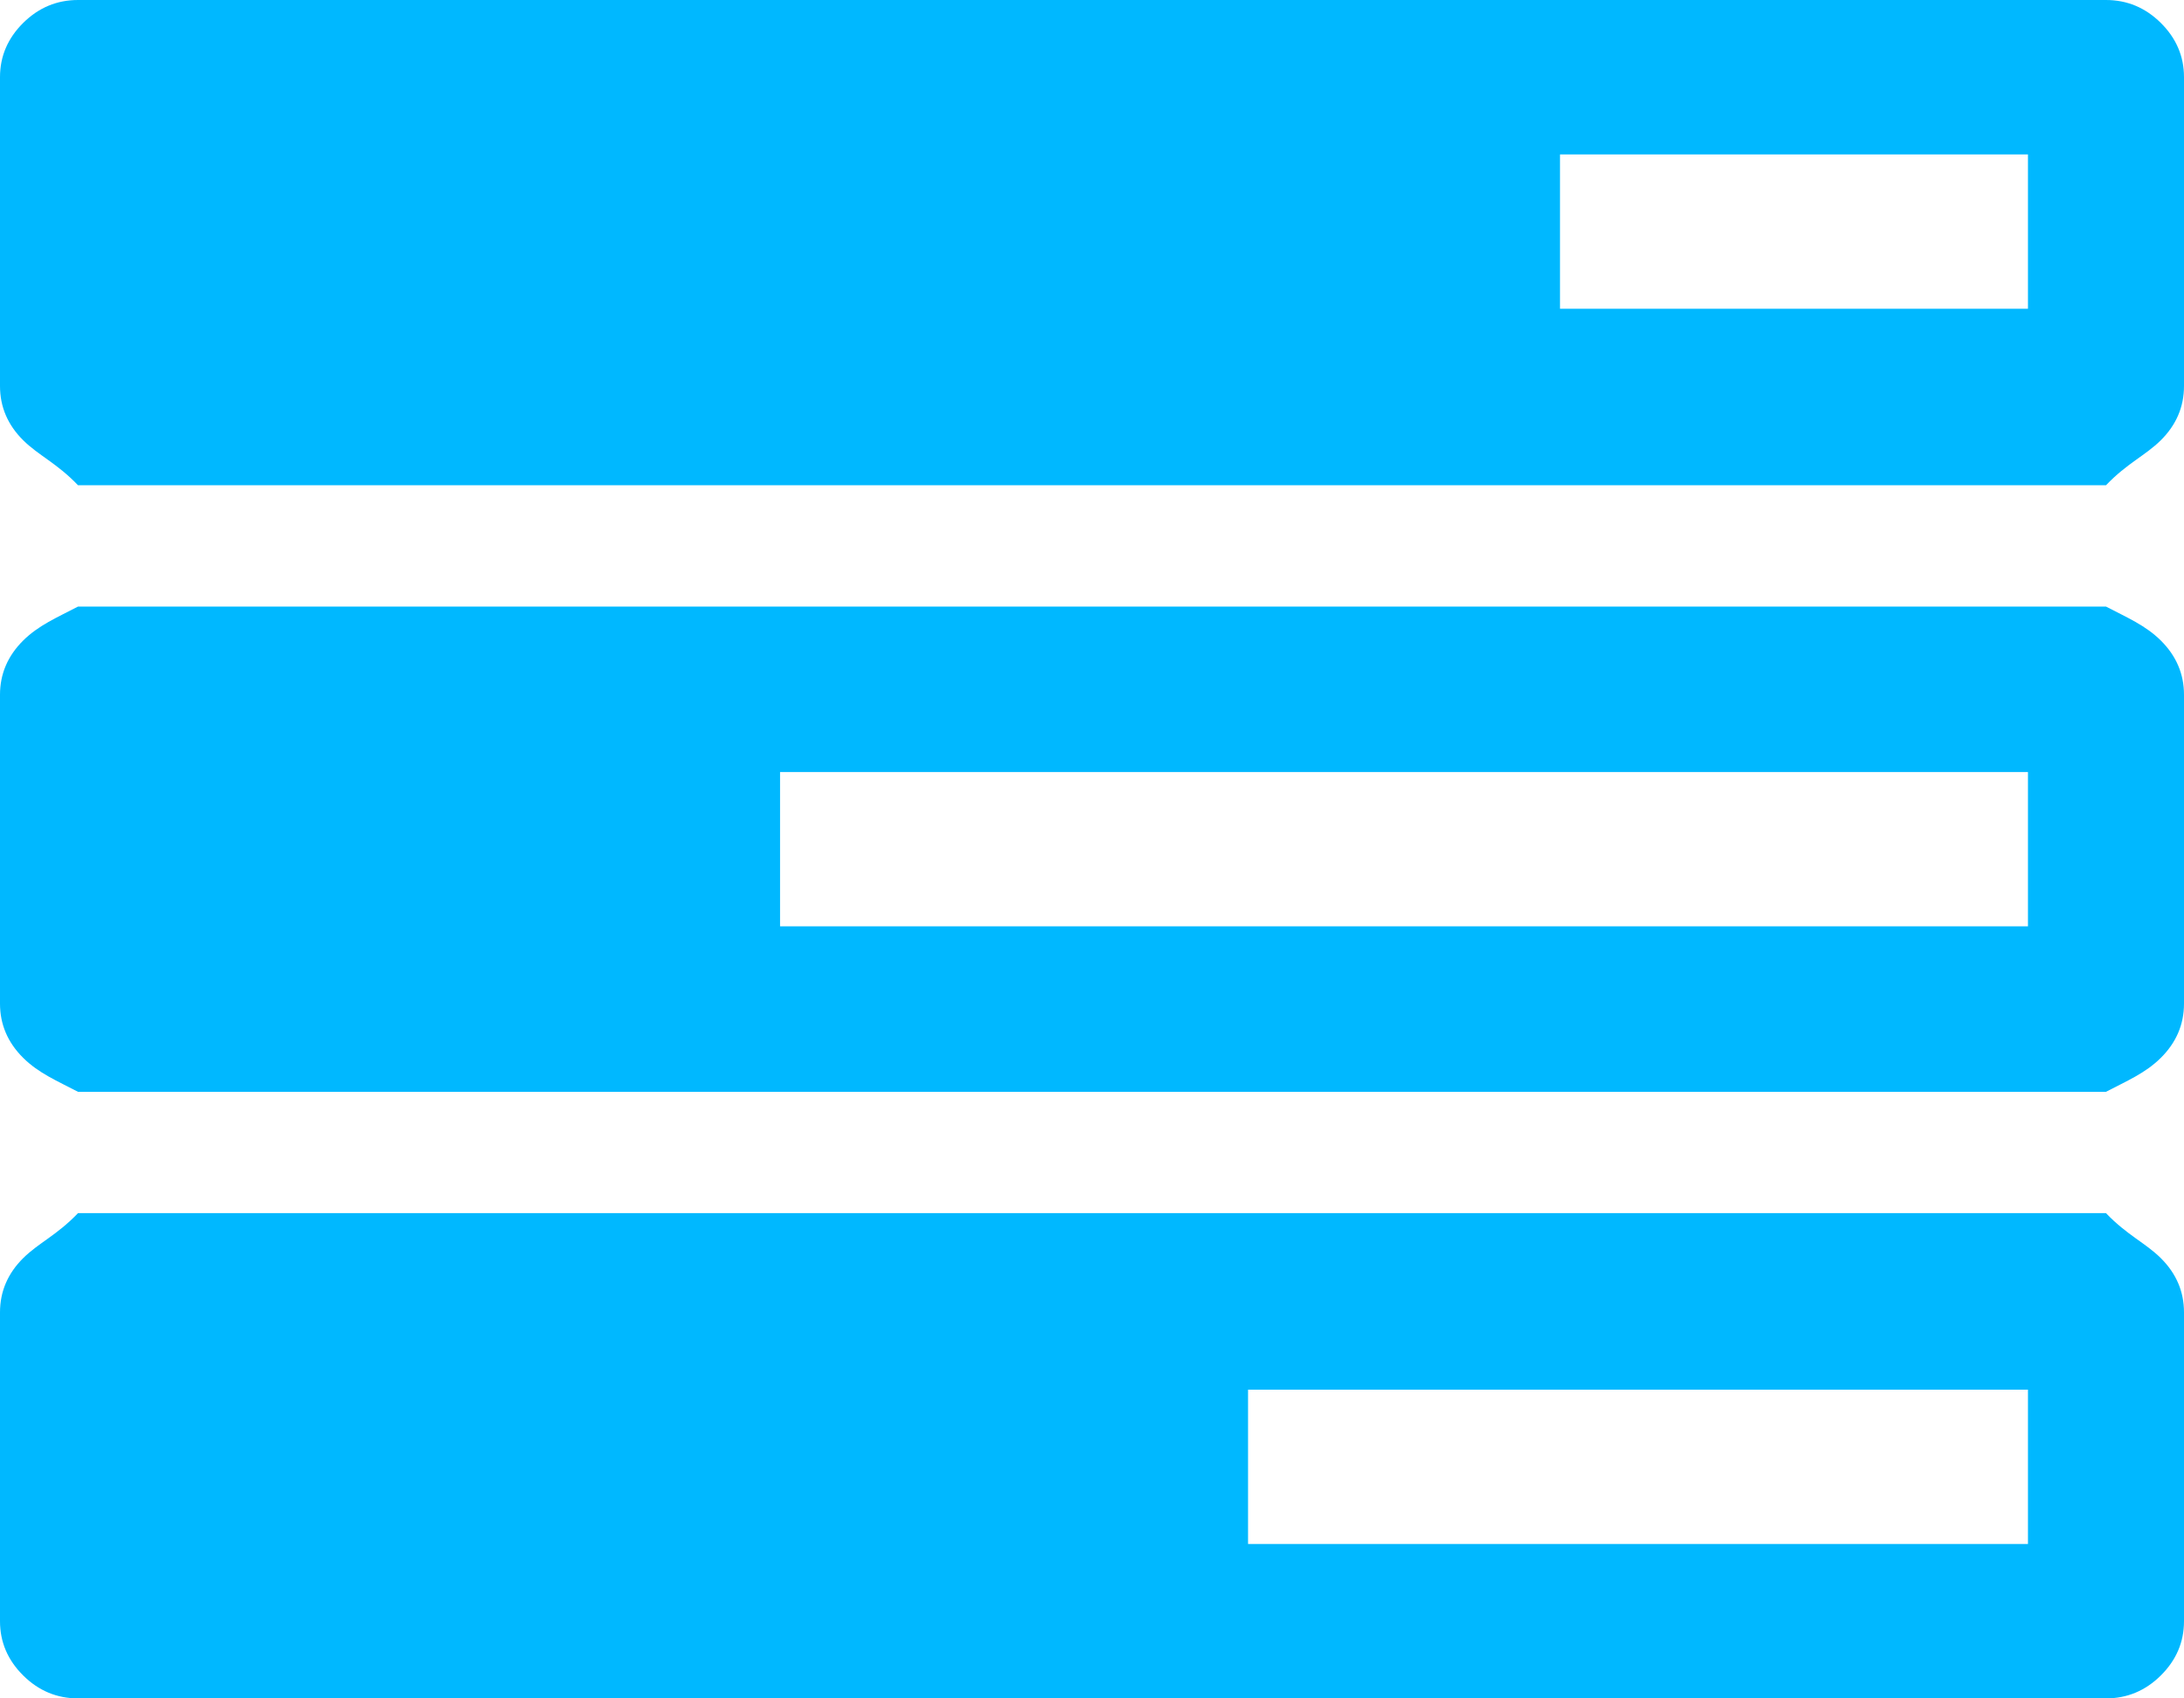 ﻿<?xml version="1.0" encoding="utf-8"?>
<svg version="1.1" xmlns:xlink="http://www.w3.org/1999/xlink" width="18px" height="14px" xmlns="http://www.w3.org/2000/svg">
  <g transform="matrix(1 0 0 1 -35 -1087 )">
    <path d="M 10.286 11.455  L 10.286 12.727  L 16.714 12.727  L 16.714 11.455  L 10.286 11.455  Z M 6.429 6.364  L 6.429 7.636  L 16.714 7.636  L 16.714 6.364  L 6.429 6.364  Z M 12.857 1.273  L 12.857 2.545  L 16.714 2.545  L 16.714 1.273  L 12.857 1.273  Z M 17.809 10.371  C 17.936 10.497  18 10.646  18 10.818  L 18 13.364  C 18 13.536  17.936 13.685  17.809 13.811  C 17.682 13.937  17.531 14  17.357 14  L 0.643 14  C 0.469 14  0.318 13.937  0.191 13.811  C 0.064 13.685  0 13.536  0 13.364  L 0 10.818  C 0 10.646  0.064 10.497  0.191 10.371  C 0.318 10.245  0.469 10.182  0.643 10  L 17.357 10  C 17.531 10.182  17.682 10.245  17.809 10.371  Z M 17.809 5.28  C 17.936 5.406  18 5.555  18 5.727  L 18 8.273  C 18 8.445  17.936 8.594  17.809 8.72  C 17.682 8.846  17.531 8.909  17.357 9  L 0.643 9  C 0.469 8.909  0.318 8.846  0.191 8.72  C 0.064 8.594  0 8.445  0 8.273  L 0 5.727  C 0 5.555  0.064 5.406  0.191 5.28  C 0.318 5.154  0.469 5.091  0.643 5  L 17.357 5  C 17.531 5.091  17.682 5.154  17.809 5.28  Z M 17.809 0.189  C 17.936 0.315  18 0.464  18 0.636  L 18 3.182  C 18 3.354  17.936 3.503  17.809 3.629  C 17.682 3.755  17.531 3.818  17.357 4  L 0.643 4  C 0.469 3.818  0.318 3.755  0.191 3.629  C 0.064 3.503  0 3.354  0 3.182  L 0 0.636  C 0 0.464  0.064 0.315  0.191 0.189  C 0.318 0.063  0.469 0  0.643 0  L 17.357 0  C 17.531 0  17.682 0.063  17.809 0.189  Z " fill-rule="nonzero" fill="#00b8ff" stroke="none" transform="matrix(1 0 0 1 35 1087 )" />
  </g>
</svg>